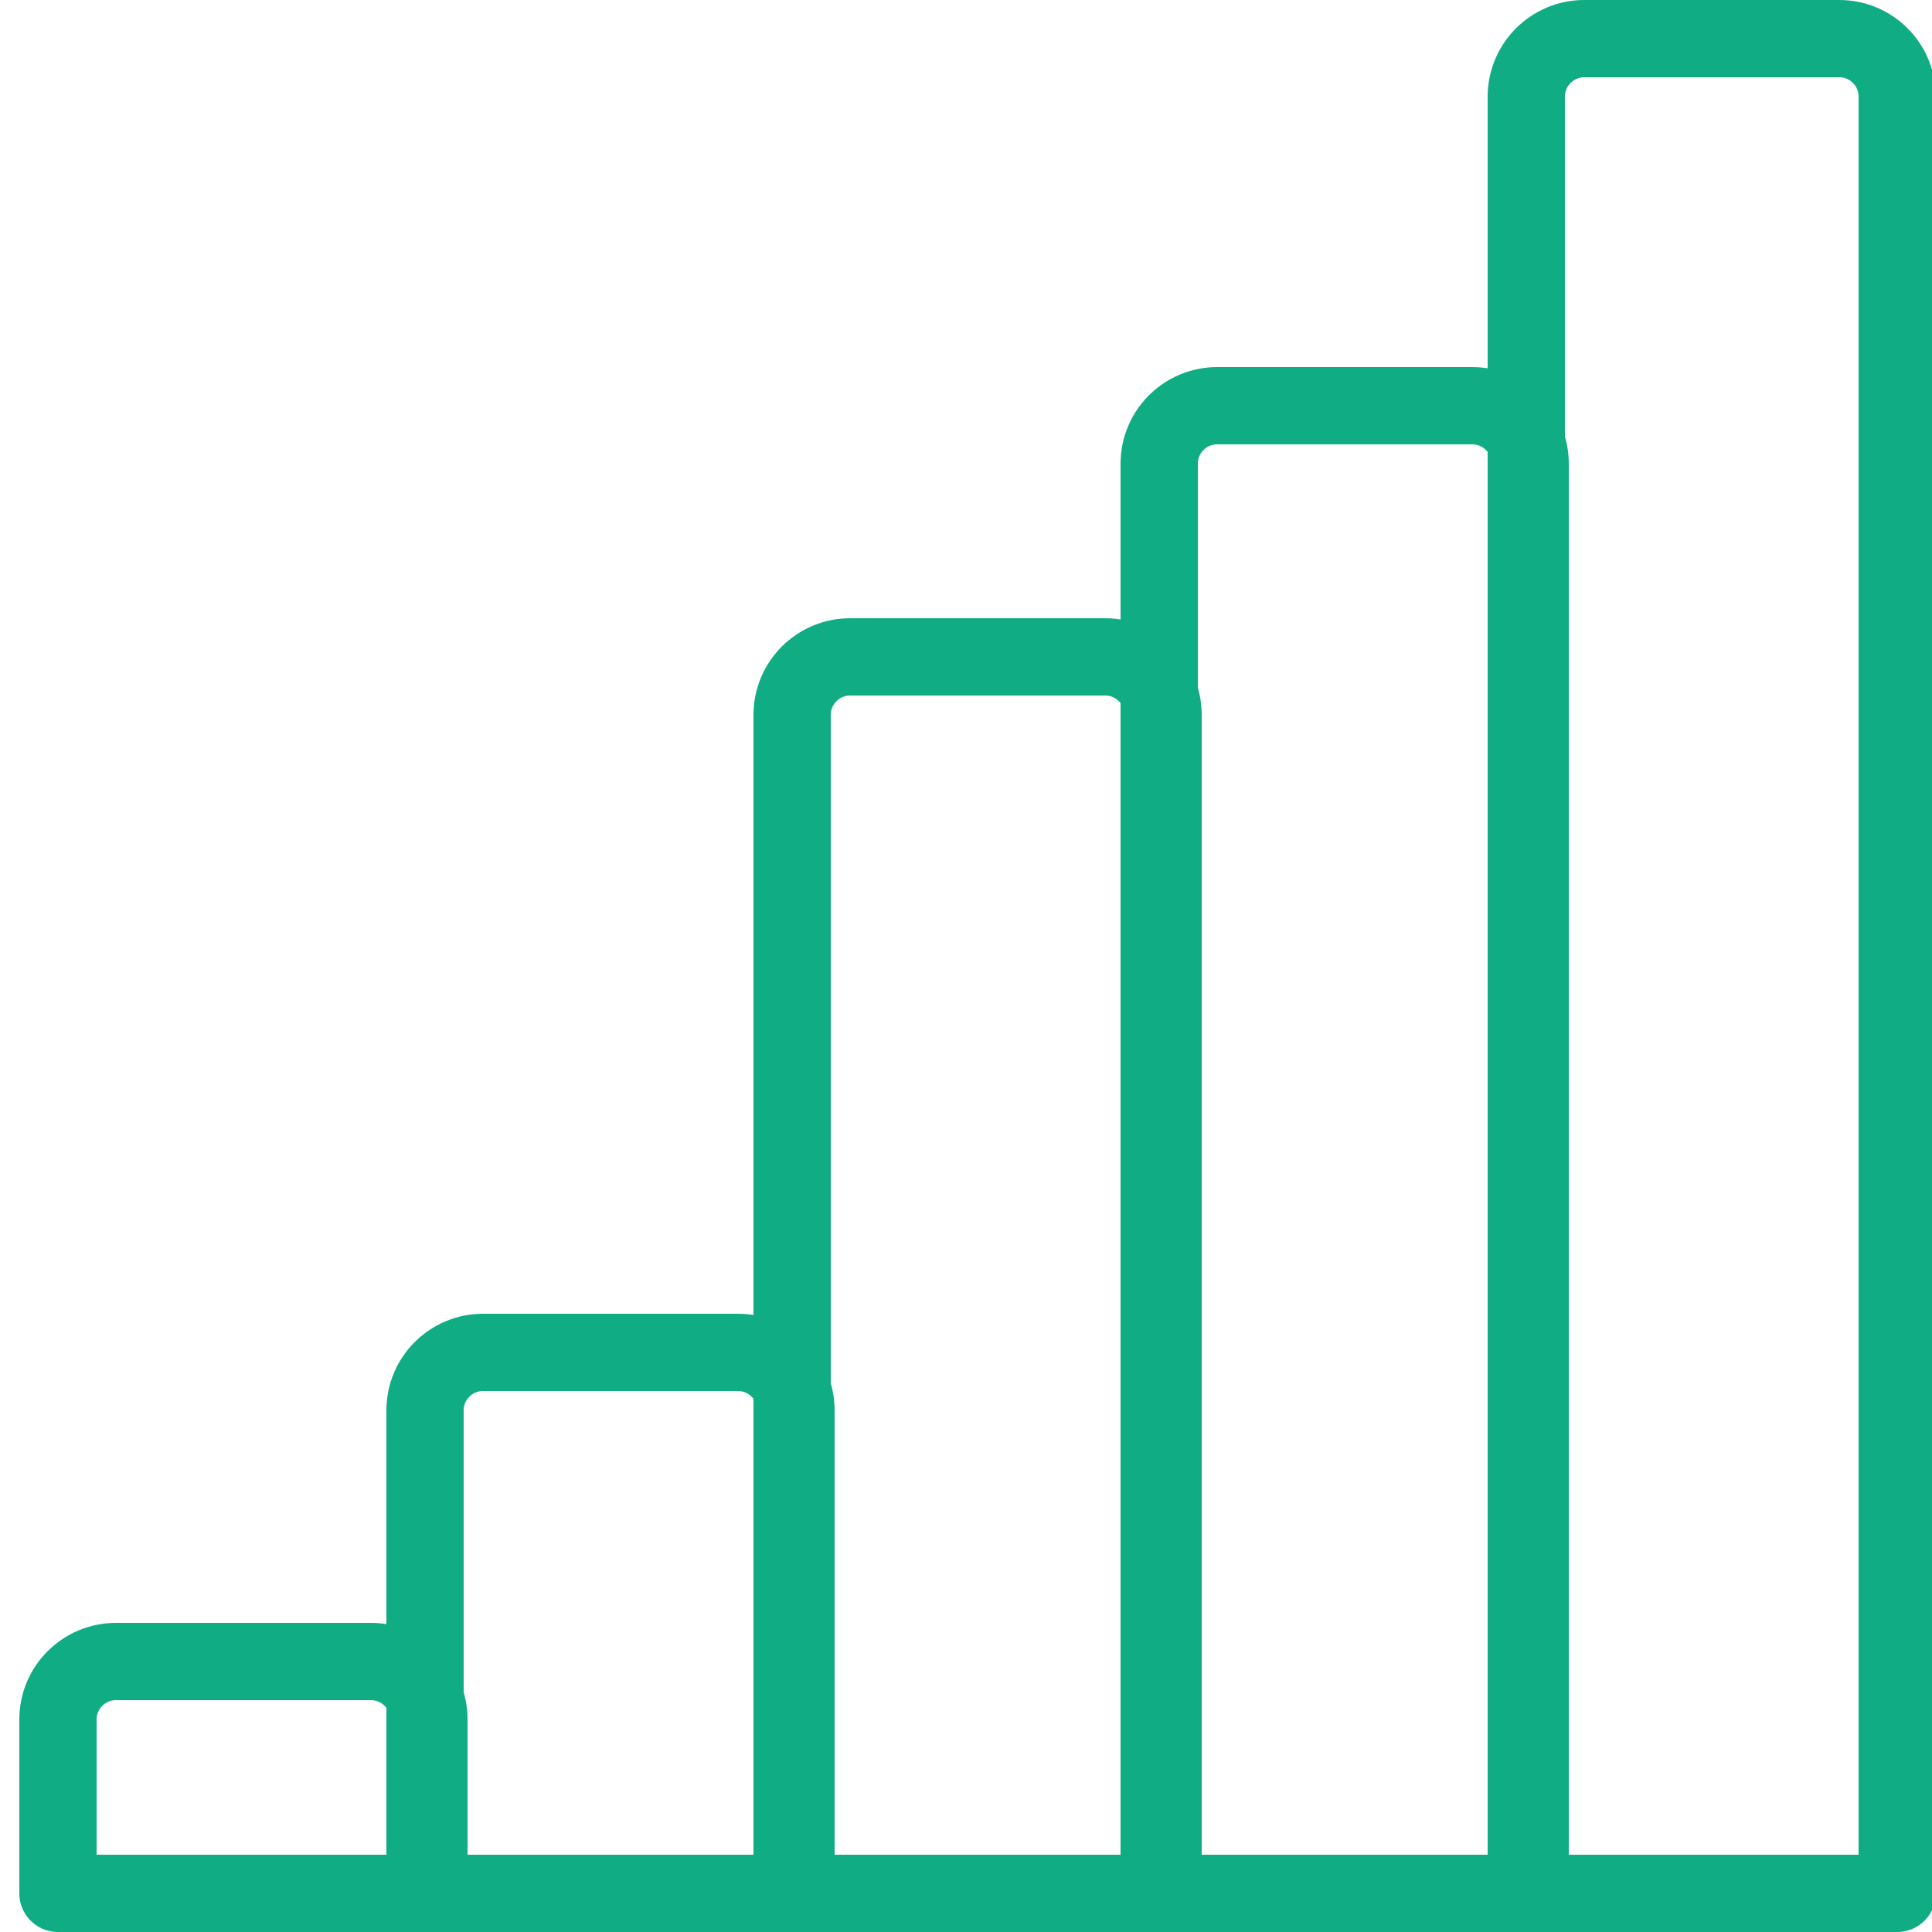 <?xml version="1.0" encoding="UTF-8"?>
<svg width="100px" height="100px" viewBox="0 0 100 100" version="1.1" xmlns="http://www.w3.org/2000/svg" xmlns:xlink="http://www.w3.org/1999/xlink">
    <!-- Generator: Sketch 50.2 (55047) - http://www.bohemiancoding.com/sketch -->
    <title>14. Stock</title>
    <desc>Created with Sketch.</desc>
    <defs></defs>
    <g id="14.-Stock" stroke="none" stroke-width="1" fill="none" fill-rule="evenodd" stroke-linecap="round" stroke-linejoin="round">
        <path d="M3,88.997 C3,87.342 4.35,86 6,86 L19.2,86 C20.857,86 22.2,87.342 22.2,88.997 L22.2,98 L3,98 L3,88.997 Z" id="Layer-1" stroke="#10AC84" stroke-width="4"></path>
        <path d="M22,72.996 C22,71.342 23.35,70 25,70 L38.2,70 C39.857,70 41.2,71.35 41.2,72.996 L41.2,98 L22,98 L22,72.996 Z" id="Layer-2" stroke="#10AC84" stroke-width="4"></path>
        <path d="M41,37.001 C41,35.344 42.35,34 44,34 L57.2,34 C58.857,34 60.2,35.337 60.2,37.001 L60.2,98 L41,98 L41,37.001 Z" id="Layer-3" stroke="#10AC84" stroke-width="4"></path>
        <path d="M60,23.995 C60,22.341 61.35,21 63,21 L76.2,21 C77.857,21 79.2,22.336 79.2,23.995 L79.2,98 L60,98 L60,23.995 Z" id="Layer-4" stroke="#10AC84" stroke-width="4"></path>
        <path d="M79,5.005 C79,3.345 80.35,2 82,2 L95.2,2 C96.857,2 98.2,3.339 98.2,5.005 L98.2,98 L79,98 L79,5.005 Z" id="Layer-5" stroke="#10AC84" stroke-width="4"></path>
    </g>
</svg>
